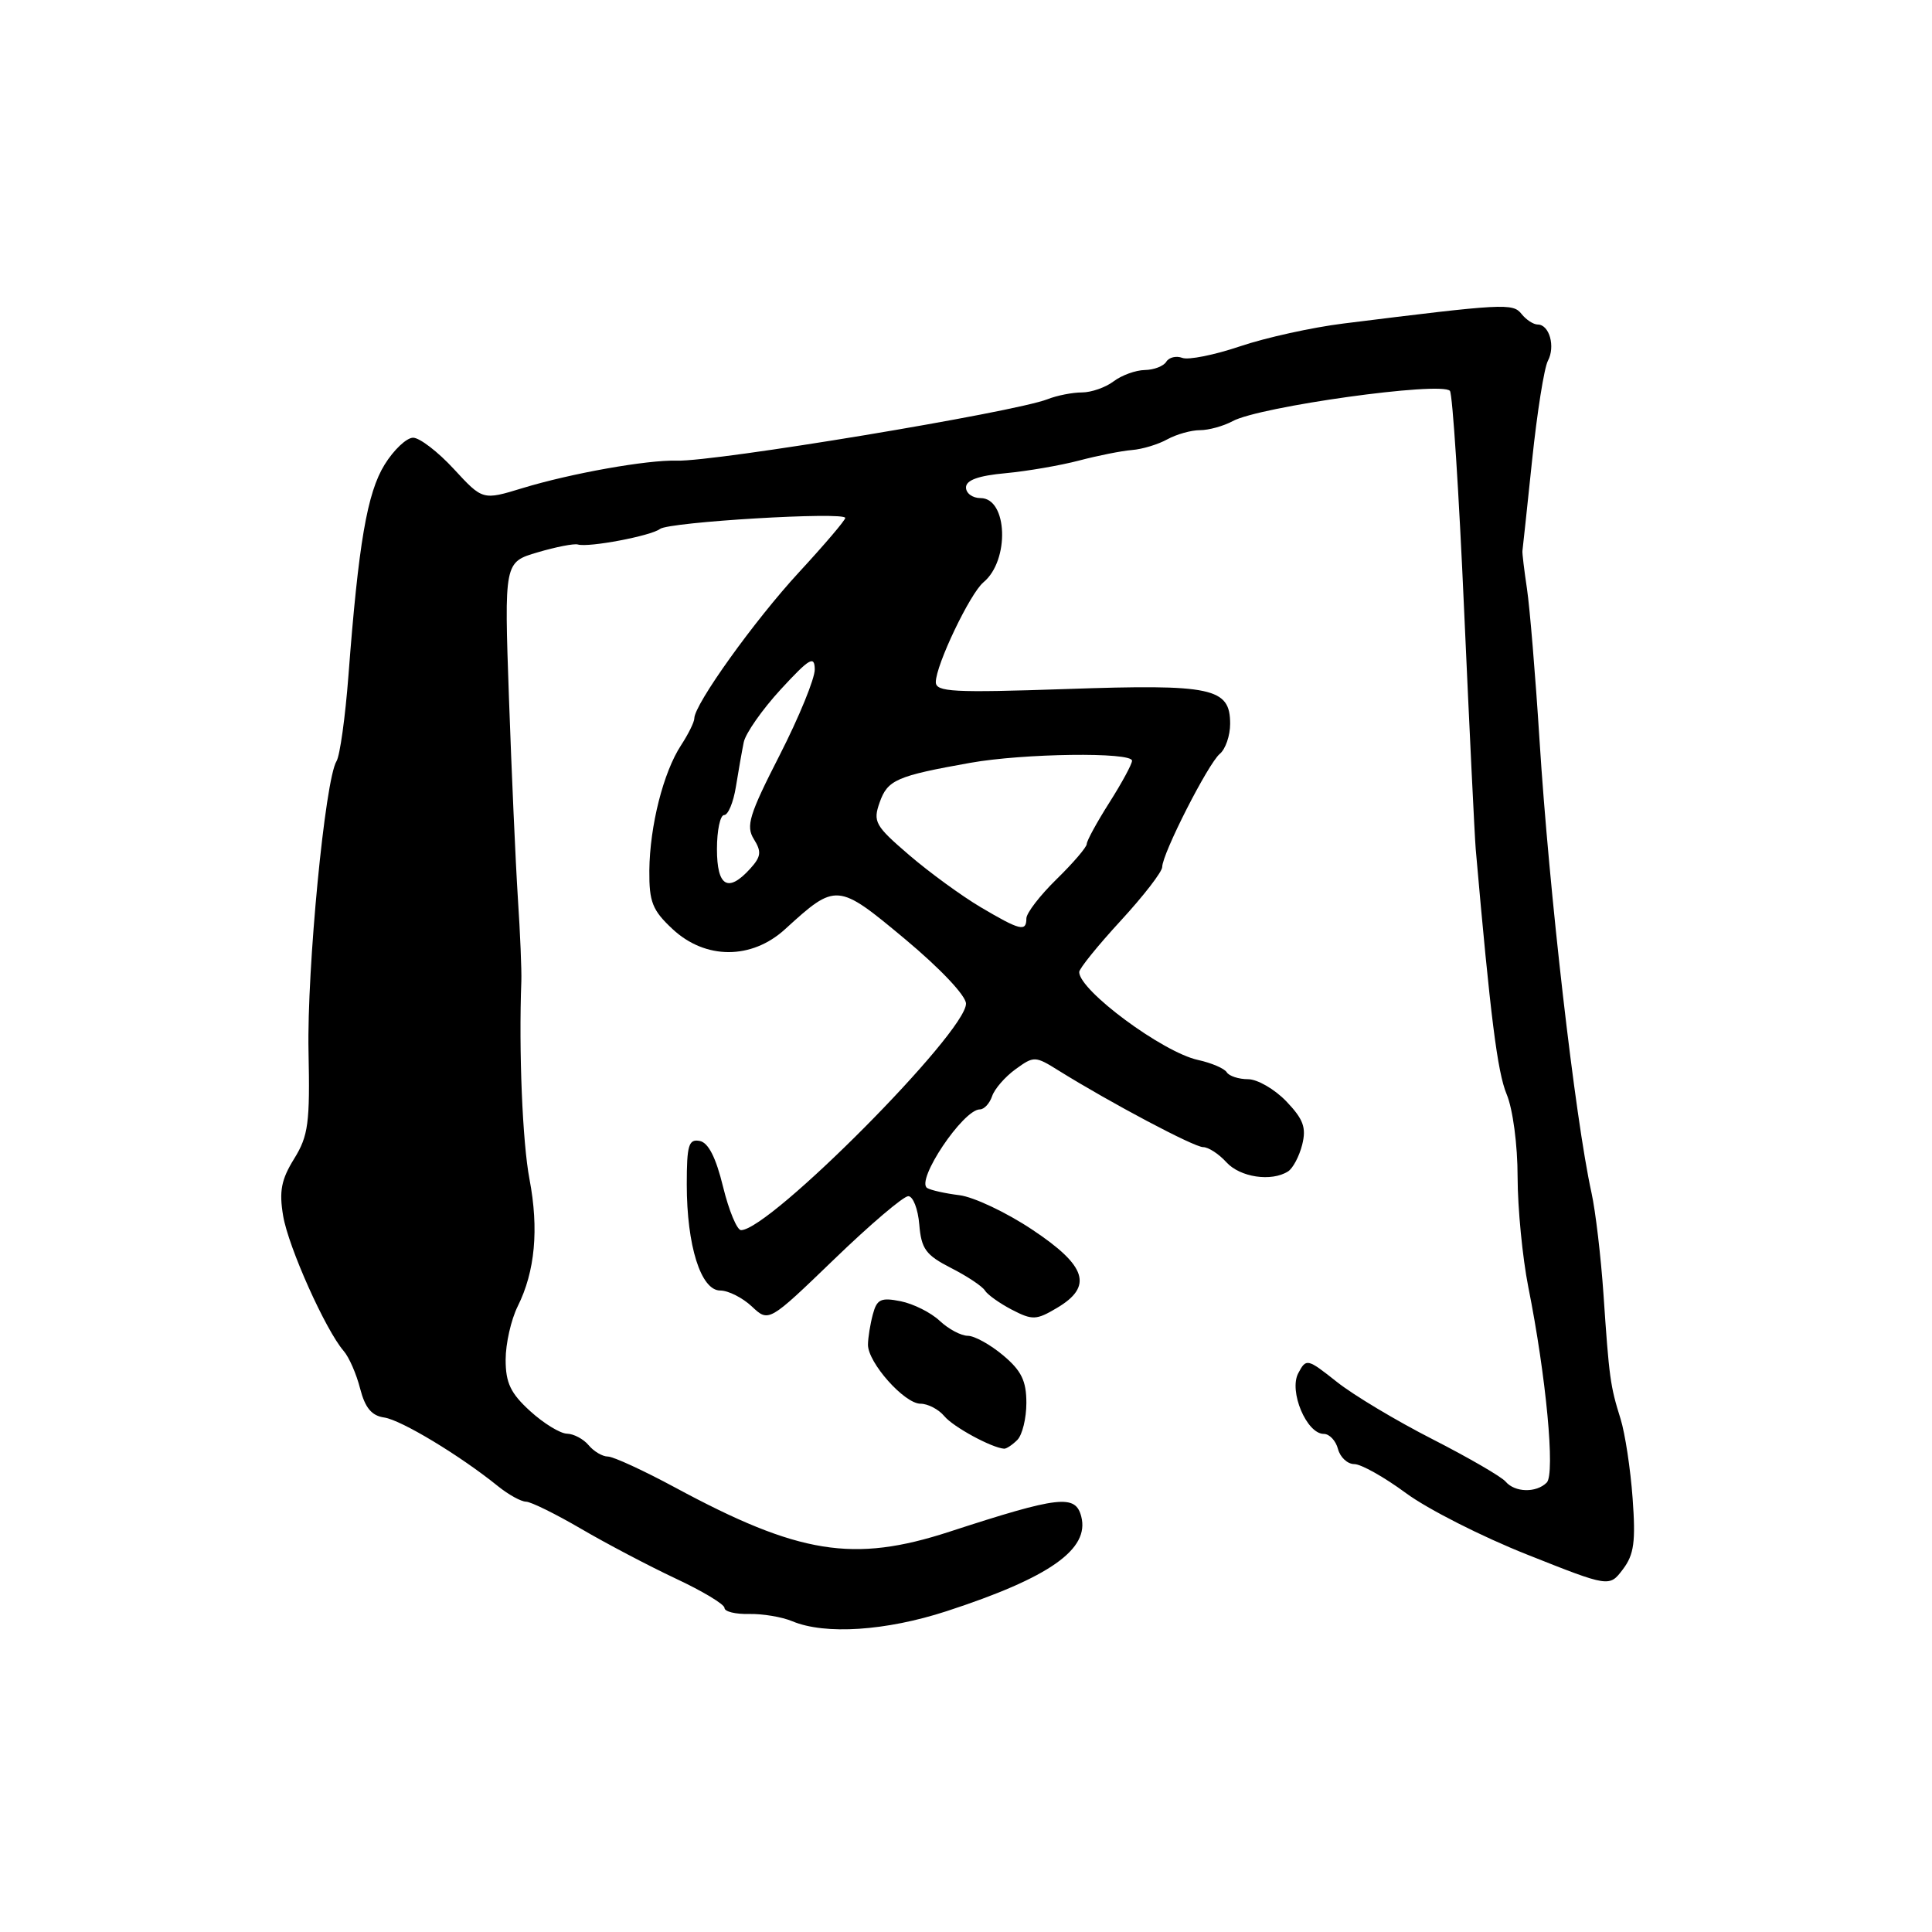 <?xml version="1.0" encoding="UTF-8" standalone="no"?>
<!DOCTYPE svg PUBLIC "-//W3C//DTD SVG 1.1//EN" "http://www.w3.org/Graphics/SVG/1.1/DTD/svg11.dtd" >
<svg xmlns="http://www.w3.org/2000/svg" xmlns:xlink="http://www.w3.org/1999/xlink" version="1.1" viewBox="0 0 256 256">
 <g >
 <path fill="currentColor"
d=" M 125.43 213.49 C 139.08 209.04 144.41 205.28 143.27 200.94 C 142.50 197.98 140.34 198.23 125.81 202.96 C 113.08 207.11 105.84 205.94 89.47 197.11 C 85.28 194.85 81.26 193.00 80.55 193.00 C 79.83 193.00 78.68 192.32 78.00 191.50 C 77.32 190.68 76.02 189.99 75.13 189.97 C 74.23 189.95 72.04 188.61 70.25 186.98 C 67.66 184.62 67.00 183.25 67.00 180.17 C 67.00 178.04 67.72 174.86 68.60 173.09 C 70.90 168.48 71.42 162.86 70.16 156.25 C 69.23 151.37 68.73 139.26 69.08 130.00 C 69.13 128.62 68.93 123.67 68.62 119.00 C 68.32 114.33 67.79 102.40 67.44 92.50 C 66.81 74.49 66.81 74.49 71.23 73.19 C 73.66 72.47 76.07 72.00 76.57 72.15 C 78.03 72.57 86.28 71.00 87.45 70.09 C 88.64 69.16 112.00 67.77 112.00 68.63 C 112.00 68.94 109.23 72.19 105.85 75.85 C 99.97 82.22 92.00 93.34 92.00 95.19 C 92.00 95.67 91.21 97.27 90.25 98.74 C 87.90 102.32 86.10 109.43 86.04 115.35 C 86.01 119.51 86.44 120.61 89.11 123.10 C 93.46 127.17 99.59 127.18 104.03 123.12 C 110.79 116.95 110.96 116.96 119.94 124.45 C 124.59 128.33 128.00 131.94 128.00 132.99 C 128.00 136.81 101.99 163.00 98.19 163.00 C 97.66 163.00 96.58 160.41 95.81 157.26 C 94.86 153.36 93.86 151.40 92.71 151.18 C 91.25 150.90 91.00 151.74 91.00 156.94 C 91.00 165.06 92.87 171.00 95.43 171.00 C 96.50 171.00 98.38 171.95 99.62 173.11 C 101.86 175.22 101.86 175.22 110.53 166.86 C 115.29 162.26 119.71 158.50 120.35 158.50 C 120.98 158.50 121.64 160.19 121.81 162.26 C 122.08 165.49 122.67 166.30 125.99 168.00 C 128.12 169.08 130.15 170.43 130.50 170.99 C 130.84 171.55 132.46 172.70 134.09 173.55 C 136.80 174.95 137.32 174.93 140.03 173.32 C 144.87 170.47 144.01 167.74 136.77 162.93 C 133.35 160.65 129.01 158.60 127.13 158.37 C 125.26 158.14 123.34 157.71 122.86 157.42 C 121.29 156.45 127.62 147.00 129.84 147.00 C 130.41 147.00 131.13 146.21 131.46 145.25 C 131.78 144.29 133.18 142.68 134.56 141.68 C 137.00 139.91 137.16 139.91 140.28 141.86 C 147.20 146.16 158.22 152.00 159.42 152.00 C 160.12 152.00 161.50 152.90 162.50 154.00 C 164.31 156.00 168.47 156.62 170.67 155.22 C 171.31 154.82 172.16 153.22 172.55 151.67 C 173.11 149.41 172.71 148.31 170.44 145.93 C 168.89 144.32 166.61 143.00 165.37 143.00 C 164.13 143.00 162.86 142.58 162.55 142.08 C 162.23 141.57 160.52 140.84 158.74 140.45 C 154.08 139.44 143.00 131.24 143.00 128.80 C 143.00 128.35 145.47 125.29 148.50 122.00 C 151.53 118.71 154.00 115.51 154.00 114.88 C 154.00 113.13 160.09 101.17 161.63 99.89 C 162.38 99.27 163.00 97.48 163.00 95.91 C 163.00 91.13 160.66 90.63 141.29 91.30 C 126.27 91.81 124.00 91.69 124.00 90.38 C 124.00 88.13 128.54 78.62 130.32 77.15 C 133.81 74.26 133.52 66.00 129.93 66.00 C 128.87 66.00 128.00 65.37 128.00 64.59 C 128.00 63.62 129.64 63.03 133.25 62.70 C 136.14 62.43 140.53 61.67 143.00 61.02 C 145.47 60.37 148.62 59.74 150.00 59.63 C 151.38 59.52 153.48 58.88 154.68 58.21 C 155.89 57.55 157.83 57.00 159.00 57.00 C 160.17 57.00 162.11 56.46 163.32 55.81 C 166.86 53.87 190.97 50.51 192.12 51.79 C 192.47 52.18 193.32 65.32 194.01 81.00 C 194.71 96.68 195.40 110.85 195.54 112.50 C 197.49 134.75 198.42 142.05 199.63 144.97 C 200.46 146.94 201.09 151.69 201.09 155.97 C 201.10 160.11 201.74 166.65 202.50 170.50 C 204.87 182.34 206.09 195.31 204.95 196.45 C 203.56 197.84 200.73 197.77 199.50 196.32 C 198.95 195.67 194.60 193.15 189.83 190.71 C 185.06 188.28 179.34 184.86 177.13 183.10 C 173.22 180.00 173.08 179.97 172.03 181.95 C 170.75 184.33 173.13 190.00 175.41 190.00 C 176.16 190.00 177.00 190.90 177.29 192.00 C 177.58 193.10 178.55 194.00 179.45 194.00 C 180.35 194.00 183.43 195.73 186.29 197.84 C 189.16 199.96 196.39 203.63 202.38 206.00 C 213.25 210.32 213.25 210.32 215.05 207.93 C 216.52 205.99 216.75 204.28 216.33 198.53 C 216.05 194.66 215.33 189.93 214.73 188.00 C 213.36 183.63 213.22 182.57 212.47 171.50 C 212.13 166.55 211.42 160.49 210.88 158.04 C 208.70 148.14 205.26 118.16 203.99 98.00 C 203.45 89.47 202.70 80.47 202.33 78.00 C 201.96 75.53 201.69 73.28 201.73 73.00 C 201.77 72.72 202.35 67.33 203.01 61.00 C 203.67 54.67 204.61 48.75 205.10 47.82 C 206.12 45.91 205.30 43.00 203.75 43.00 C 203.19 43.00 202.22 42.37 201.61 41.60 C 200.46 40.15 199.33 40.21 178.00 42.87 C 173.88 43.38 167.71 44.74 164.31 45.89 C 160.90 47.04 157.46 47.73 156.66 47.42 C 155.86 47.12 154.91 47.34 154.54 47.93 C 154.18 48.52 152.90 49.01 151.69 49.03 C 150.49 49.05 148.63 49.72 147.56 50.53 C 146.49 51.34 144.60 52.00 143.36 52.00 C 142.11 52.00 140.06 52.40 138.80 52.90 C 134.33 54.64 94.76 61.20 89.64 61.04 C 85.77 60.92 75.66 62.72 69.23 64.68 C 63.96 66.29 63.96 66.29 60.13 62.14 C 58.03 59.86 55.60 58.00 54.74 58.00 C 53.87 58.00 52.17 59.61 50.96 61.57 C 48.65 65.31 47.50 71.99 46.17 89.52 C 45.75 95.03 45.04 100.13 44.59 100.86 C 43.07 103.31 40.66 128.40 40.88 139.29 C 41.08 148.81 40.86 150.50 38.97 153.55 C 37.26 156.31 36.97 157.85 37.52 161.12 C 38.22 165.26 43.13 176.22 45.53 179.00 C 46.25 179.82 47.23 182.07 47.72 184.00 C 48.38 186.55 49.24 187.59 50.92 187.83 C 53.16 188.16 60.96 192.86 66.00 196.94 C 67.38 198.05 69.04 198.97 69.70 198.98 C 70.35 198.99 73.63 200.61 76.99 202.57 C 80.34 204.53 85.99 207.50 89.54 209.17 C 93.09 210.83 96.00 212.58 96.00 213.06 C 96.00 213.55 97.46 213.90 99.25 213.86 C 101.04 213.82 103.62 214.25 105.00 214.83 C 109.34 216.64 117.39 216.11 125.43 213.49 Z  M 134.80 190.80 C 135.46 190.14 136.00 187.93 136.00 185.89 C 136.00 182.97 135.34 181.62 132.92 179.59 C 131.23 178.17 129.12 177.00 128.24 177.00 C 127.35 177.00 125.68 176.11 124.52 175.02 C 123.35 173.92 121.03 172.76 119.34 172.42 C 116.73 171.90 116.19 172.15 115.66 174.15 C 115.31 175.44 115.02 177.25 115.01 178.17 C 114.99 180.55 119.84 186.00 121.97 186.00 C 122.95 186.00 124.37 186.74 125.13 187.65 C 126.31 189.08 131.40 191.84 133.05 191.96 C 133.35 191.98 134.14 191.46 134.80 190.80 Z  M 129.93 120.20 C 127.42 118.71 123.16 115.61 120.47 113.30 C 115.95 109.42 115.65 108.89 116.56 106.32 C 117.61 103.34 118.79 102.82 128.56 101.08 C 135.63 99.82 150.00 99.63 150.00 100.80 C 150.00 101.25 148.65 103.74 147.00 106.34 C 145.35 108.94 144.00 111.41 144.00 111.83 C 144.00 112.25 142.20 114.35 140.00 116.50 C 137.80 118.65 136.00 120.99 136.00 121.70 C 136.00 123.50 135.17 123.30 129.93 120.20 Z  M 95.00 112.50 C 95.00 110.03 95.43 108.00 95.95 108.00 C 96.48 108.00 97.18 106.31 97.51 104.25 C 97.84 102.19 98.31 99.53 98.55 98.35 C 98.79 97.17 101.00 94.02 103.45 91.35 C 107.27 87.21 107.93 86.82 107.96 88.69 C 107.98 89.89 105.89 95.00 103.32 100.04 C 99.27 107.96 98.81 109.46 99.89 111.19 C 100.93 112.86 100.85 113.51 99.41 115.10 C 96.47 118.34 95.00 117.48 95.00 112.50 Z "/>
</g>
</svg>